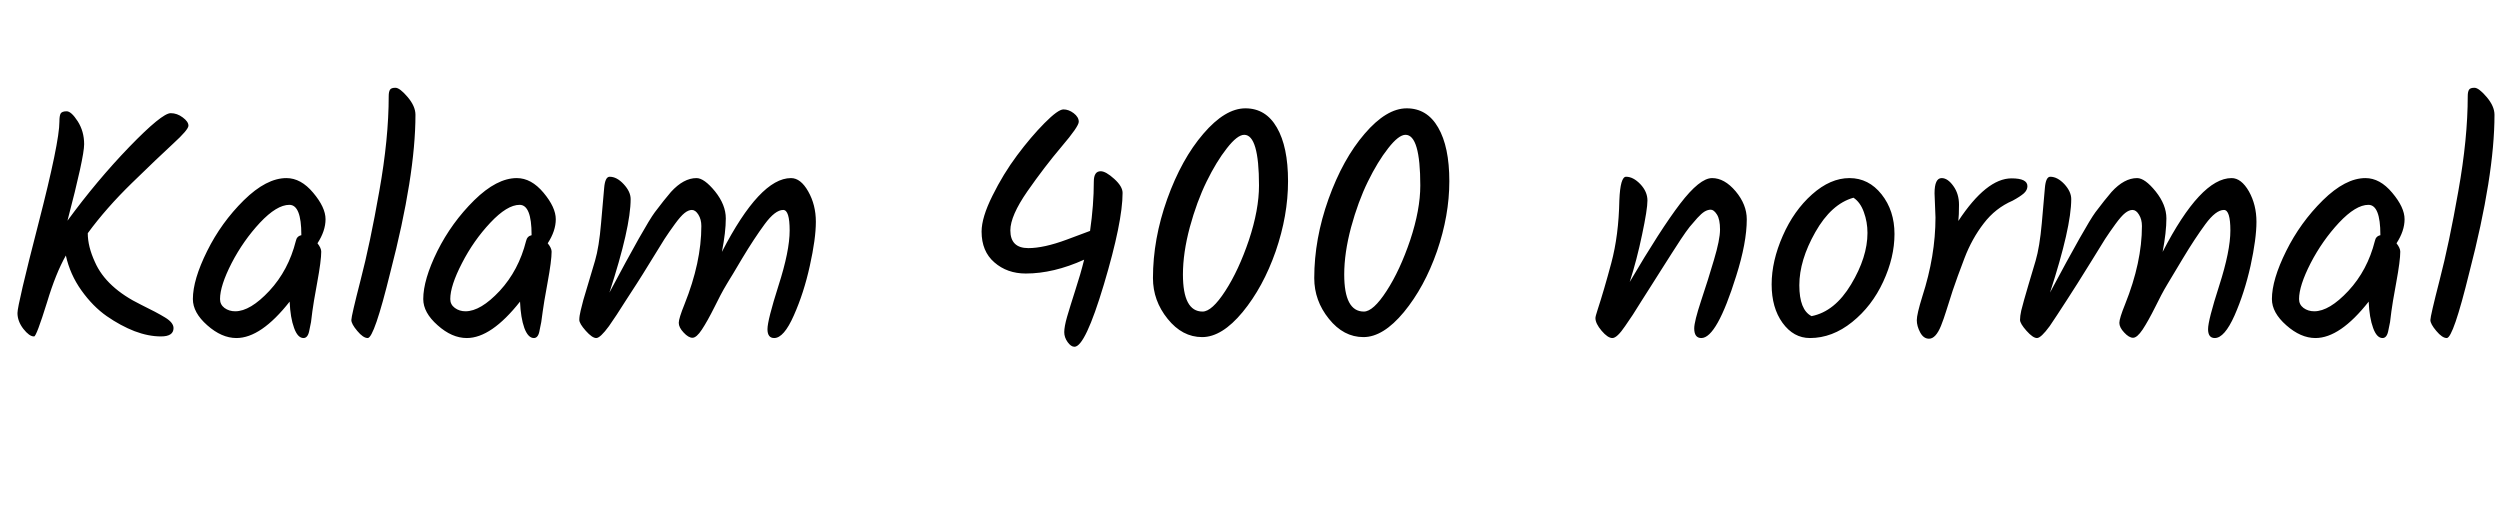 <svg xmlns="http://www.w3.org/2000/svg" xmlns:xlink="http://www.w3.org/1999/xlink" width="186" height="38.256"><path fill="black" d="M2.54 25.03L2.52 25.03Q2.18 25.03 1.74 24.47Q1.30 23.90 1.30 23.29Q1.30 22.68 2.86 16.63Q4.42 10.58 4.42 9.05L4.42 9.05Q4.42 8.62 4.51 8.45Q4.61 8.28 4.96 8.28Q5.30 8.28 5.78 9.02Q6.26 9.77 6.26 10.73Q6.26 11.69 5.02 16.42L5.02 16.42Q7.20 13.44 9.62 10.93Q12.05 8.42 12.70 8.42L12.70 8.42Q13.18 8.42 13.60 8.74Q14.02 9.05 14.02 9.35Q14.02 9.65 12.88 10.69Q11.74 11.74 9.82 13.61Q7.90 15.48 6.53 17.35L6.53 17.35Q6.53 18.34 7.06 19.49L7.06 19.49Q7.90 21.41 10.51 22.68L10.51 22.68Q11.64 23.23 12.28 23.62Q12.91 24 12.91 24.41L12.91 24.41Q12.91 25.03 11.98 25.03Q11.04 25.03 10.01 24.64Q8.98 24.24 7.94 23.52Q6.91 22.80 6.06 21.61Q5.21 20.42 4.90 19.01L4.90 19.01Q4.15 20.33 3.50 22.49L3.50 22.49Q2.71 25.03 2.54 25.03L2.54 25.03ZM21.31 13.25Q22.39 13.25 23.30 14.34Q24.22 15.43 24.22 16.31Q24.22 17.18 23.62 18.10L23.62 18.10Q23.90 18.46 23.90 18.72L23.90 18.72Q23.90 19.39 23.60 21.02Q23.30 22.66 23.24 23.16Q23.18 23.66 23.14 23.96Q23.09 24.26 23.02 24.55L23.02 24.55Q22.92 25.15 22.58 25.15L22.58 25.15Q22.15 25.15 21.88 24.40Q21.60 23.64 21.55 22.44L21.55 22.44Q19.42 25.15 17.59 25.15L17.59 25.15Q16.49 25.15 15.42 24.20Q14.35 23.26 14.35 22.25L14.35 22.25Q14.35 20.81 15.41 18.68Q16.46 16.56 18.14 14.90Q19.82 13.25 21.31 13.25L21.31 13.25ZM22.42 17.50L22.42 17.47Q22.42 15.24 21.53 15.24L21.53 15.24Q20.59 15.24 19.34 16.57Q18.10 17.90 17.23 19.58Q16.37 21.26 16.37 22.25L16.37 22.25Q16.37 22.66 16.70 22.91Q17.04 23.16 17.50 23.16L17.50 23.16Q18.62 23.16 20.04 21.64Q21.46 20.11 22.01 17.93L22.01 17.93Q22.08 17.57 22.42 17.50L22.42 17.50ZM30.91 8.54L30.91 8.54Q30.91 13.06 29.04 20.26L29.04 20.26Q27.84 25.15 27.36 25.15L27.36 25.15Q27.02 25.15 26.58 24.62Q26.14 24.10 26.14 23.81Q26.14 23.52 26.83 20.83Q27.53 18.14 28.22 14.22Q28.92 10.30 28.92 7.15L28.92 7.15Q28.92 6.82 29.02 6.67Q29.11 6.53 29.42 6.53Q29.74 6.53 30.32 7.21Q30.91 7.90 30.91 8.54ZM38.45 13.25Q39.53 13.25 40.44 14.34Q41.35 15.43 41.35 16.31Q41.35 17.18 40.75 18.10L40.75 18.10Q41.04 18.46 41.04 18.72L41.04 18.72Q41.04 19.39 40.74 21.02Q40.44 22.66 40.38 23.16Q40.32 23.66 40.27 23.96Q40.22 24.26 40.15 24.55L40.15 24.55Q40.06 25.15 39.72 25.15L39.72 25.15Q39.29 25.15 39.01 24.40Q38.74 23.64 38.69 22.44L38.69 22.44Q36.55 25.15 34.73 25.15L34.73 25.15Q33.62 25.15 32.56 24.20Q31.49 23.26 31.49 22.25L31.49 22.25Q31.49 20.81 32.54 18.68Q33.60 16.56 35.28 14.90Q36.96 13.25 38.45 13.25L38.45 13.25ZM39.55 17.50L39.55 17.47Q39.55 15.24 38.66 15.24L38.66 15.24Q37.73 15.24 36.48 16.57Q35.23 17.90 34.37 19.58Q33.50 21.26 33.50 22.25L33.50 22.25Q33.50 22.66 33.84 22.91Q34.18 23.16 34.63 23.16L34.63 23.16Q35.76 23.16 37.18 21.64Q38.59 20.11 39.14 17.93L39.14 17.93Q39.22 17.57 39.55 17.50L39.55 17.50ZM58.85 13.25L58.85 13.25Q59.57 13.25 60.13 14.24Q60.70 15.24 60.70 16.50Q60.70 17.76 60.25 19.78Q59.81 21.79 59.06 23.47Q58.32 25.15 57.60 25.15L57.60 25.15Q57.10 25.15 57.10 24.49Q57.10 23.83 57.92 21.25Q58.75 18.67 58.75 17.15Q58.75 15.62 58.27 15.62L58.27 15.62Q57.67 15.62 56.89 16.68Q56.11 17.74 55.22 19.22Q54.34 20.71 54.26 20.82Q54.19 20.93 54.08 21.12Q53.98 21.31 53.84 21.53Q53.71 21.74 53.17 22.82Q52.63 23.90 52.22 24.52Q51.82 25.13 51.52 25.13Q51.22 25.13 50.86 24.74Q50.50 24.36 50.50 24.02Q50.50 23.69 50.93 22.63L50.93 22.63Q52.18 19.51 52.18 16.82L52.18 16.82Q52.18 16.32 51.96 15.97Q51.74 15.62 51.48 15.62Q51.22 15.62 50.93 15.85Q50.64 16.08 50.21 16.67Q49.78 17.26 49.44 17.78Q49.10 18.31 48.42 19.43Q47.74 20.54 47.39 21.08Q47.04 21.62 46.58 22.33Q46.13 23.04 45.88 23.42Q45.62 23.81 45.31 24.26L45.31 24.26Q44.66 25.15 44.36 25.15Q44.06 25.15 43.58 24.61Q43.10 24.07 43.10 23.80Q43.10 23.52 43.20 23.11Q43.30 22.70 43.40 22.32Q43.51 21.94 43.74 21.18Q43.97 20.42 44.27 19.40Q44.57 18.38 44.72 16.60Q44.88 14.81 44.95 13.98Q45.02 13.15 45.36 13.15L45.36 13.15Q45.89 13.15 46.40 13.70Q46.92 14.26 46.92 14.81L46.92 14.81Q46.92 16.92 45.34 21.77L45.34 21.77Q48.02 16.73 48.72 15.79Q49.42 14.86 49.92 14.28L49.92 14.28Q50.86 13.25 51.82 13.25L51.82 13.25Q52.39 13.25 53.20 14.24Q54 15.24 54 16.25Q54 17.26 53.71 18.74L53.71 18.74Q56.54 13.25 58.85 13.25ZM81.89 12.74L81.89 12.74Q82.27 12.74 82.90 13.31Q83.52 13.87 83.52 14.35L83.52 14.35Q83.52 16.51 82.13 21.16Q80.74 25.80 79.94 25.80L79.94 25.80Q79.68 25.80 79.43 25.45Q79.18 25.10 79.18 24.71Q79.18 24.31 79.39 23.57Q79.61 22.82 80.00 21.60Q80.40 20.38 80.66 19.32L80.66 19.32Q78.38 20.35 76.32 20.35L76.32 20.35Q74.93 20.35 73.98 19.52Q73.03 18.70 73.03 17.23L73.03 17.23Q73.03 16.18 73.84 14.56Q74.64 12.94 75.67 11.56Q76.70 10.18 77.71 9.16Q78.72 8.14 79.12 8.14Q79.51 8.14 79.88 8.42Q80.26 8.71 80.26 9.06Q80.26 9.41 78.98 10.91Q77.71 12.41 76.44 14.23Q75.17 16.06 75.17 17.14L75.17 17.14Q75.17 18.46 76.51 18.46L76.51 18.46Q77.66 18.46 79.36 17.83Q81.05 17.21 81.10 17.18L81.10 17.18Q81.38 15.24 81.38 13.51L81.38 13.51Q81.38 12.74 81.89 12.74ZM93.67 13.80L93.67 13.80Q93.67 10.03 92.57 10.03L92.57 10.03Q92.06 10.03 91.28 11.03Q90.50 12.02 89.77 13.51Q89.04 15 88.52 16.91Q88.01 18.82 88.01 20.42L88.01 20.42Q88.01 23.18 89.47 23.18L89.47 23.18Q90.17 23.18 91.16 21.65Q92.16 20.11 92.92 17.86Q93.67 15.60 93.67 13.80ZM94.91 18.70Q93.98 21.36 92.45 23.22Q90.91 25.08 89.44 25.08Q87.96 25.08 86.87 23.72Q85.78 22.37 85.78 20.69L85.78 20.69Q85.78 17.78 86.84 14.81Q87.91 11.83 89.53 9.95Q91.15 8.06 92.66 8.06Q94.18 8.06 95.00 9.49Q95.83 10.92 95.83 13.48Q95.83 16.03 94.91 18.70ZM105.67 13.80L105.67 13.80Q105.67 10.03 104.57 10.03L104.57 10.03Q104.06 10.03 103.28 11.03Q102.50 12.02 101.77 13.51Q101.04 15 100.52 16.91Q100.01 18.82 100.01 20.42L100.01 20.42Q100.01 23.18 101.47 23.18L101.47 23.18Q102.17 23.18 103.16 21.65Q104.16 20.11 104.92 17.86Q105.67 15.60 105.67 13.80ZM106.91 18.70Q105.98 21.36 104.45 23.22Q102.91 25.08 101.44 25.08Q99.96 25.08 98.87 23.72Q97.78 22.37 97.78 20.69L97.78 20.69Q97.78 17.78 98.84 14.81Q99.91 11.83 101.53 9.95Q103.15 8.06 104.66 8.06Q106.18 8.06 107.00 9.49Q107.83 10.92 107.83 13.48Q107.83 16.03 106.91 18.70ZM121.25 20.98Q123.55 17.06 125.00 15.16Q126.46 13.25 127.38 13.25Q128.30 13.25 129.13 14.23Q129.96 15.22 129.96 16.32L129.96 16.32Q129.96 18.05 129.17 20.54L129.17 20.54Q127.73 25.15 126.58 25.15L126.58 25.15Q126.05 25.15 126.05 24.43L126.05 24.43Q126.05 23.93 126.56 22.38Q127.08 20.83 127.52 19.33Q127.97 17.83 127.97 17.08Q127.97 16.32 127.74 15.96Q127.51 15.60 127.28 15.60Q127.06 15.60 126.82 15.74Q126.58 15.89 126.28 16.22Q125.98 16.56 125.71 16.88Q125.45 17.21 125.05 17.81Q124.66 18.41 124.39 18.83Q124.13 19.25 123.62 20.04Q123.12 20.83 122.86 21.24Q122.59 21.65 122.16 22.34Q121.73 23.04 121.48 23.42Q121.22 23.81 120.91 24.26L120.91 24.26Q120.31 25.15 119.96 25.15Q119.62 25.15 119.16 24.61Q118.70 24.07 118.70 23.66L118.70 23.66Q118.70 23.54 118.87 23.02L118.87 23.02Q119.33 21.62 119.88 19.57Q120.43 17.52 120.48 14.90L120.48 14.90Q120.55 13.15 120.98 13.15L120.98 13.15Q121.51 13.15 122.04 13.70Q122.57 14.26 122.57 14.92Q122.57 15.58 122.17 17.46Q121.78 19.34 121.25 20.98L121.25 20.98ZM138.94 17.33L138.94 17.33Q138.94 16.51 138.67 15.78Q138.41 15.05 137.90 14.71L137.90 14.71Q136.25 15.17 135.06 17.27Q133.87 19.37 133.87 21.22Q133.87 23.06 134.78 23.52L134.78 23.52Q136.51 23.18 137.72 21.16Q138.94 19.13 138.94 17.33ZM132.64 17.54Q133.46 15.67 134.82 14.46Q136.18 13.25 137.60 13.25Q139.03 13.25 139.99 14.46Q140.95 15.67 140.95 17.41Q140.95 19.15 140.11 20.96Q139.27 22.78 137.80 23.96Q136.32 25.15 134.66 25.15L134.66 25.15Q133.44 25.15 132.62 24.02Q131.81 22.90 131.81 21.16Q131.81 19.42 132.64 17.54ZM144.00 16.18L144.00 16.18L143.93 14.38Q143.93 13.25 144.46 13.25L144.46 13.25Q144.91 13.25 145.33 13.84Q145.75 14.42 145.75 15.23Q145.75 16.03 145.70 16.44L145.70 16.44Q147.79 13.27 149.66 13.27L149.66 13.27Q150.84 13.27 150.84 13.85L150.84 13.85Q150.84 14.14 150.58 14.38Q150.31 14.62 149.74 14.93L149.74 14.93Q148.46 15.48 147.59 16.62Q146.71 17.76 146.16 19.20Q145.61 20.64 145.28 21.62Q144.96 22.61 144.79 23.16Q144.62 23.71 144.41 24.24L144.41 24.24Q144.02 25.20 143.52 25.20L143.52 25.20Q143.11 25.20 142.86 24.73Q142.61 24.26 142.61 23.82Q142.61 23.38 143.02 22.06L143.02 22.06Q144.00 19.03 144.00 16.18ZM166.03 13.25L166.03 13.25Q166.75 13.25 167.32 14.24Q167.88 15.24 167.88 16.50Q167.88 17.76 167.44 19.78Q166.99 21.79 166.25 23.47Q165.50 25.15 164.78 25.15L164.78 25.15Q164.28 25.15 164.28 24.49Q164.28 23.83 165.11 21.25Q165.94 18.67 165.94 17.15Q165.94 15.62 165.46 15.62L165.46 15.62Q164.86 15.62 164.08 16.68Q163.30 17.74 162.41 19.22Q161.52 20.71 161.45 20.82Q161.38 20.93 161.27 21.12Q161.16 21.31 161.03 21.53Q160.90 21.74 160.36 22.82Q159.82 23.90 159.41 24.52Q159.00 25.13 158.70 25.13Q158.40 25.13 158.04 24.74Q157.68 24.36 157.68 24.02Q157.68 23.69 158.11 22.63L158.11 22.63Q159.36 19.51 159.36 16.82L159.36 16.82Q159.36 16.32 159.14 15.97Q158.93 15.62 158.66 15.62Q158.40 15.62 158.11 15.85Q157.82 16.08 157.39 16.67Q156.96 17.26 156.62 17.78Q156.29 18.31 155.60 19.43Q154.92 20.54 154.57 21.08Q154.22 21.62 153.77 22.33Q153.31 23.04 153.06 23.42Q152.81 23.81 152.50 24.26L152.50 24.26Q151.85 25.15 151.55 25.15Q151.25 25.15 150.77 24.61Q150.29 24.07 150.29 23.80Q150.29 23.52 150.38 23.11Q150.48 22.70 150.59 22.32Q150.70 21.94 150.92 21.18Q151.15 20.42 151.45 19.40Q151.75 18.38 151.91 16.60Q152.06 14.81 152.14 13.98Q152.21 13.15 152.54 13.15L152.54 13.15Q153.07 13.15 153.59 13.70Q154.10 14.26 154.10 14.81L154.10 14.81Q154.10 16.92 152.52 21.77L152.52 21.77Q155.21 16.73 155.90 15.79Q156.60 14.86 157.10 14.28L157.10 14.28Q158.04 13.25 159.00 13.25L159.00 13.25Q159.58 13.25 160.38 14.24Q161.18 15.24 161.18 16.25Q161.18 17.26 160.90 18.74L160.90 18.74Q163.73 13.25 166.03 13.25ZM175.99 13.25Q177.07 13.25 177.98 14.34Q178.90 15.43 178.90 16.31Q178.90 17.18 178.30 18.10L178.30 18.10Q178.58 18.46 178.58 18.72L178.58 18.72Q178.58 19.39 178.28 21.02Q177.98 22.66 177.92 23.16Q177.86 23.66 177.82 23.96Q177.77 24.26 177.70 24.55L177.70 24.55Q177.60 25.15 177.26 25.15L177.26 25.15Q176.83 25.15 176.56 24.40Q176.28 23.64 176.23 22.44L176.23 22.44Q174.10 25.15 172.27 25.15L172.27 25.15Q171.17 25.15 170.10 24.20Q169.03 23.26 169.03 22.25L169.03 22.25Q169.03 20.81 170.09 18.68Q171.14 16.56 172.82 14.90Q174.50 13.25 175.99 13.25L175.99 13.25ZM177.10 17.50L177.10 17.47Q177.10 15.24 176.21 15.24L176.21 15.24Q175.27 15.24 174.02 16.57Q172.78 17.90 171.91 19.58Q171.05 21.26 171.05 22.25L171.05 22.25Q171.05 22.66 171.38 22.91Q171.72 23.16 172.18 23.16L172.18 23.16Q173.30 23.16 174.72 21.64Q176.14 20.11 176.69 17.93L176.69 17.93Q176.76 17.57 177.10 17.50L177.10 17.50ZM185.59 8.54L185.59 8.54Q185.59 13.06 183.72 20.26L183.72 20.26Q182.52 25.15 182.04 25.15L182.04 25.15Q181.70 25.15 181.26 24.62Q180.82 24.10 180.82 23.81Q180.82 23.52 181.51 20.83Q182.21 18.14 182.90 14.22Q183.60 10.30 183.60 7.15L183.60 7.15Q183.60 6.82 183.70 6.67Q183.79 6.53 184.10 6.53Q184.42 6.53 185.00 7.21Q185.59 7.90 185.59 8.54Z"/></svg>